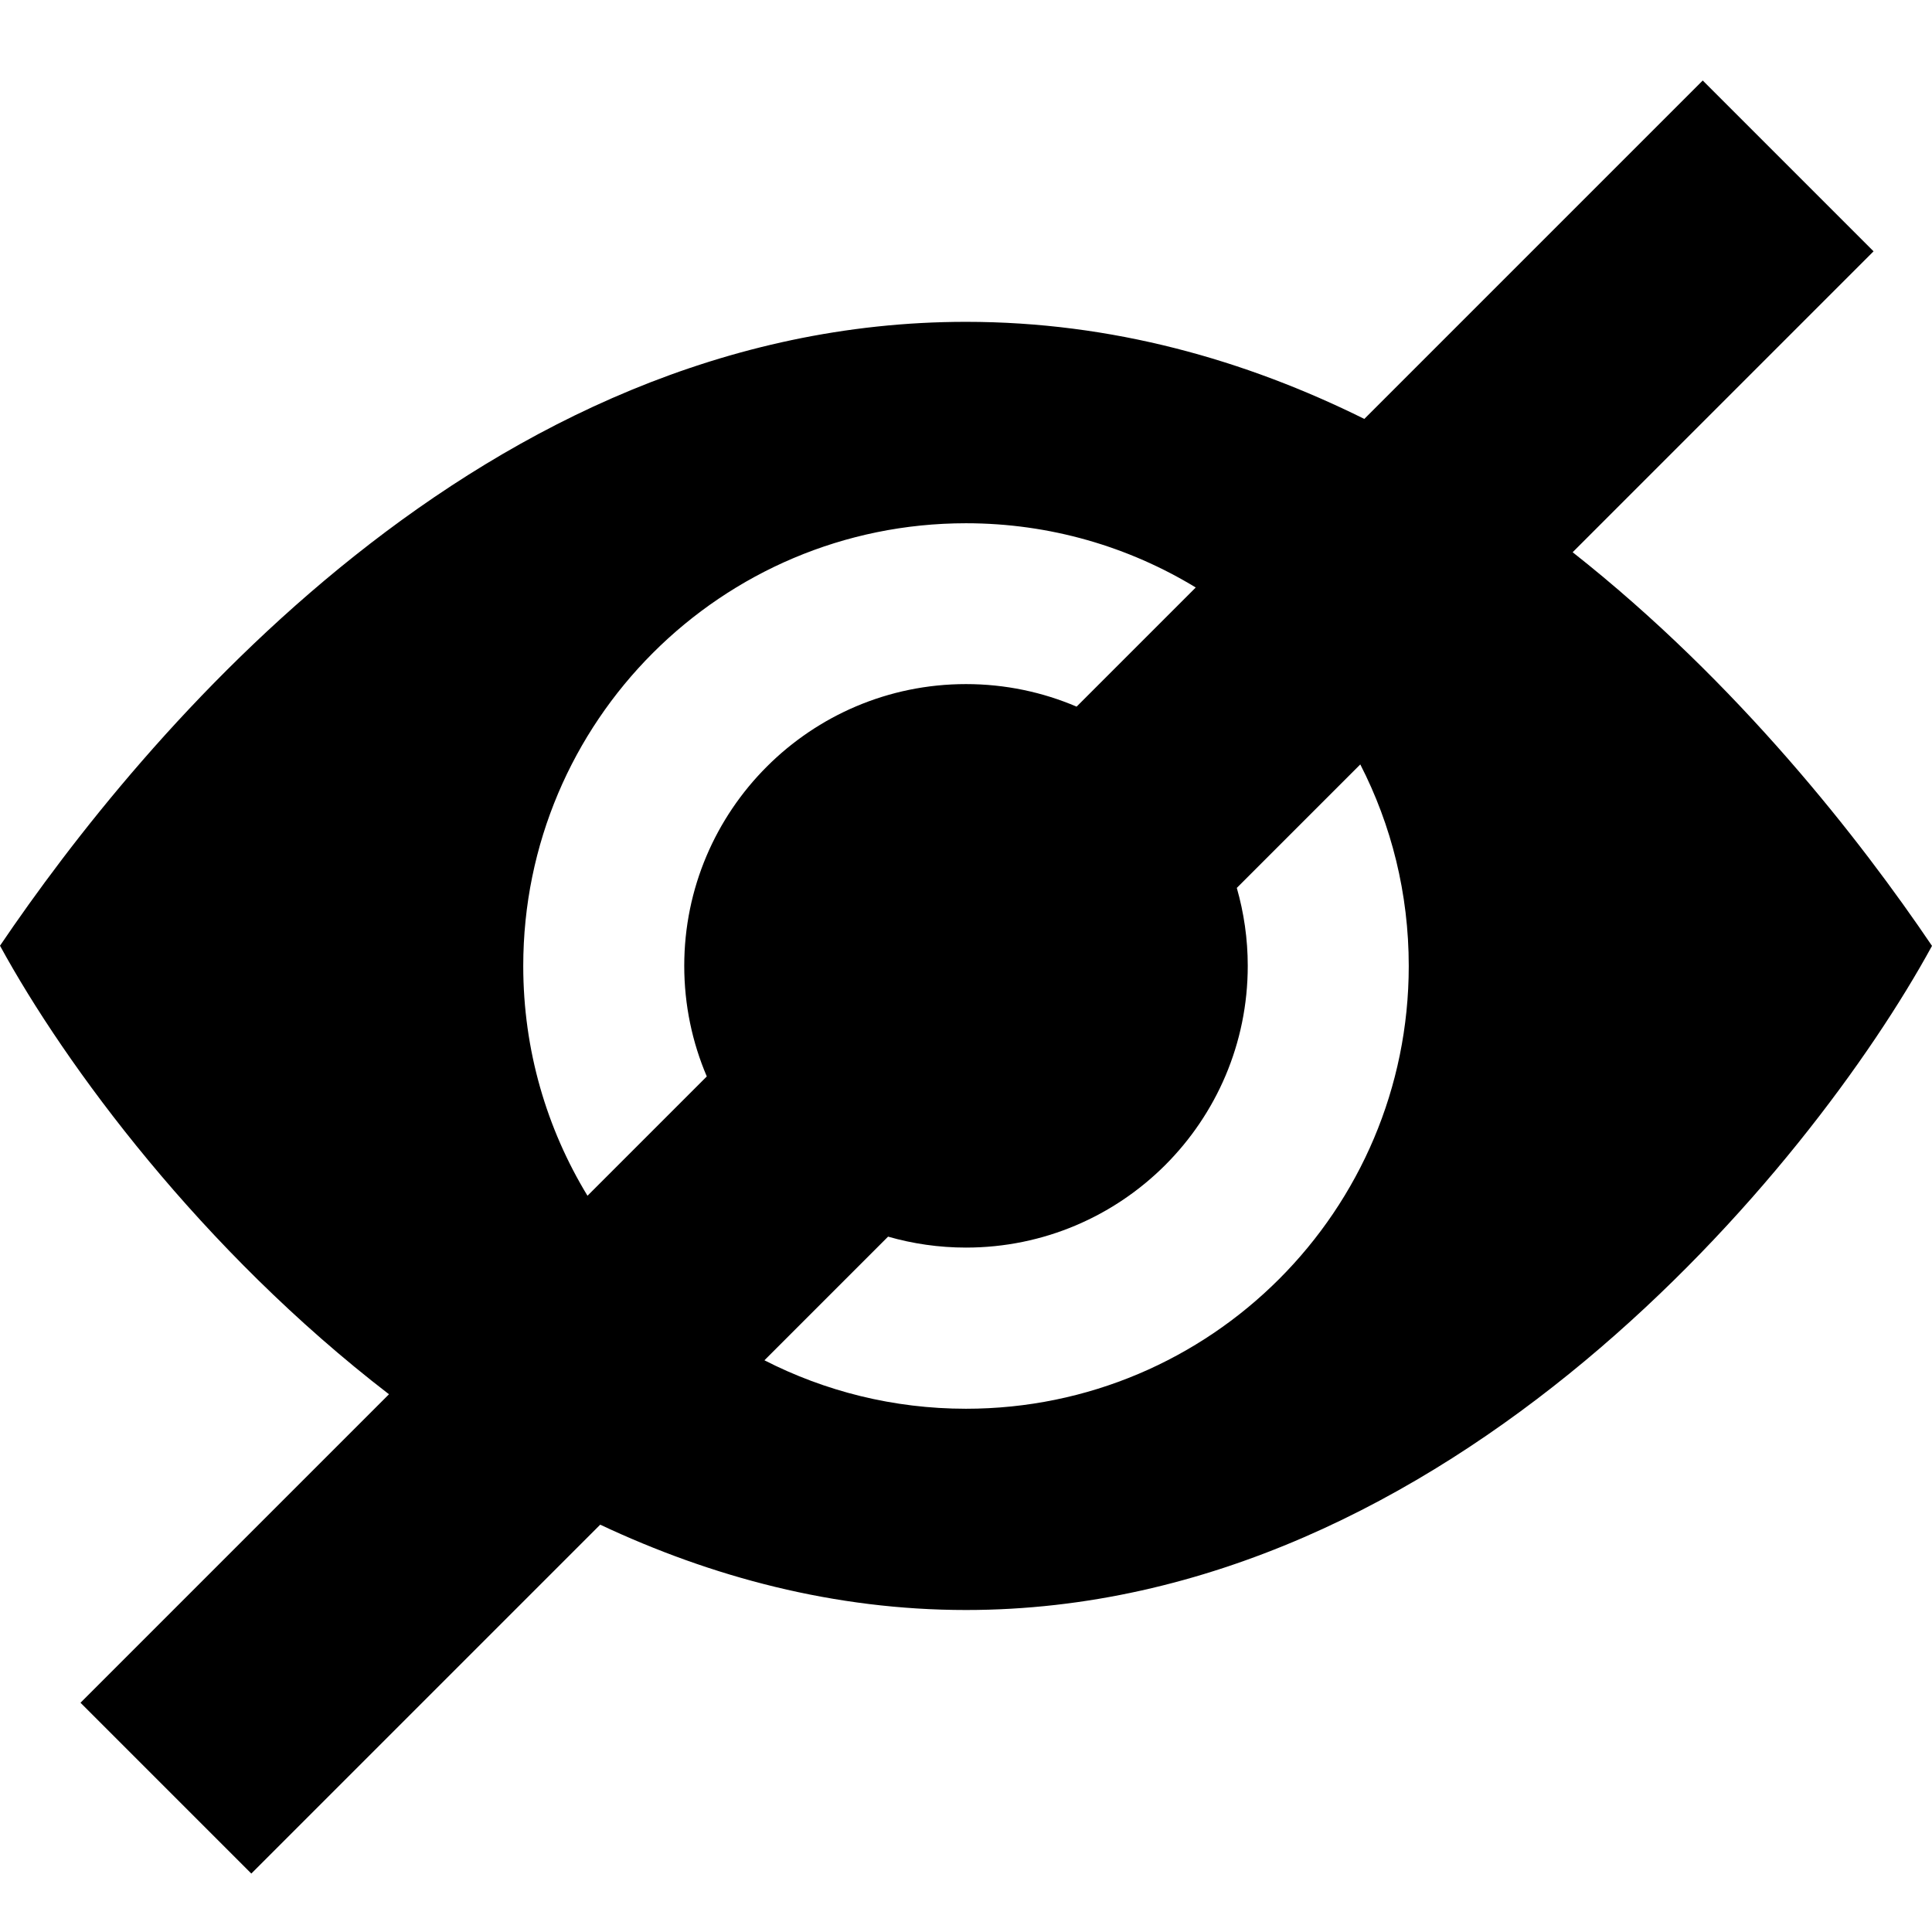 <!-- Generated by IcoMoon.io -->
<svg version="1.1" xmlns="http://www.w3.org/2000/svg" width="12" height="12" viewBox="0 0 12 12">
<title>hidden</title>
<path d="M10.576 0.5l1.061 1.061-1.869 1.869c1.030 0.812 1.791 1.793 2.232 2.445-0.75 1.375-3 4.125-6 4.125-0.818 0-1.581-0.205-2.272-0.53l-2.167 2.167-1.061-1.061 1.916-1.916c-1.165-0.896-2.010-2.042-2.416-2.786 0.875-1.292 3-3.875 6-3.875 0.908 0 1.736 0.237 2.474 0.603l2.103-2.103zM7.427 3.649c-0.416-0.253-0.905-0.399-1.427-0.399-1.519 0-2.75 1.231-2.75 2.75 0 0.523 0.146 1.011 0.399 1.427l0.741-0.741c-0.090-0.211-0.14-0.443-0.14-0.687 0-0.966 0.784-1.75 1.75-1.75 0.244 0 0.476 0.050 0.687 0.14l0.741-0.741zM4.748 8.449c0.375 0.192 0.801 0.301 1.252 0.301 1.519 0 2.75-1.231 2.75-2.75 0-0.451-0.108-0.876-0.301-1.252l-0.767 0.767c0.044 0.154 0.068 0.316 0.068 0.484 0 0.967-0.784 1.75-1.75 1.75-0.168 0-0.331-0.024-0.484-0.068l-0.767 0.767z"></path>
</svg>
